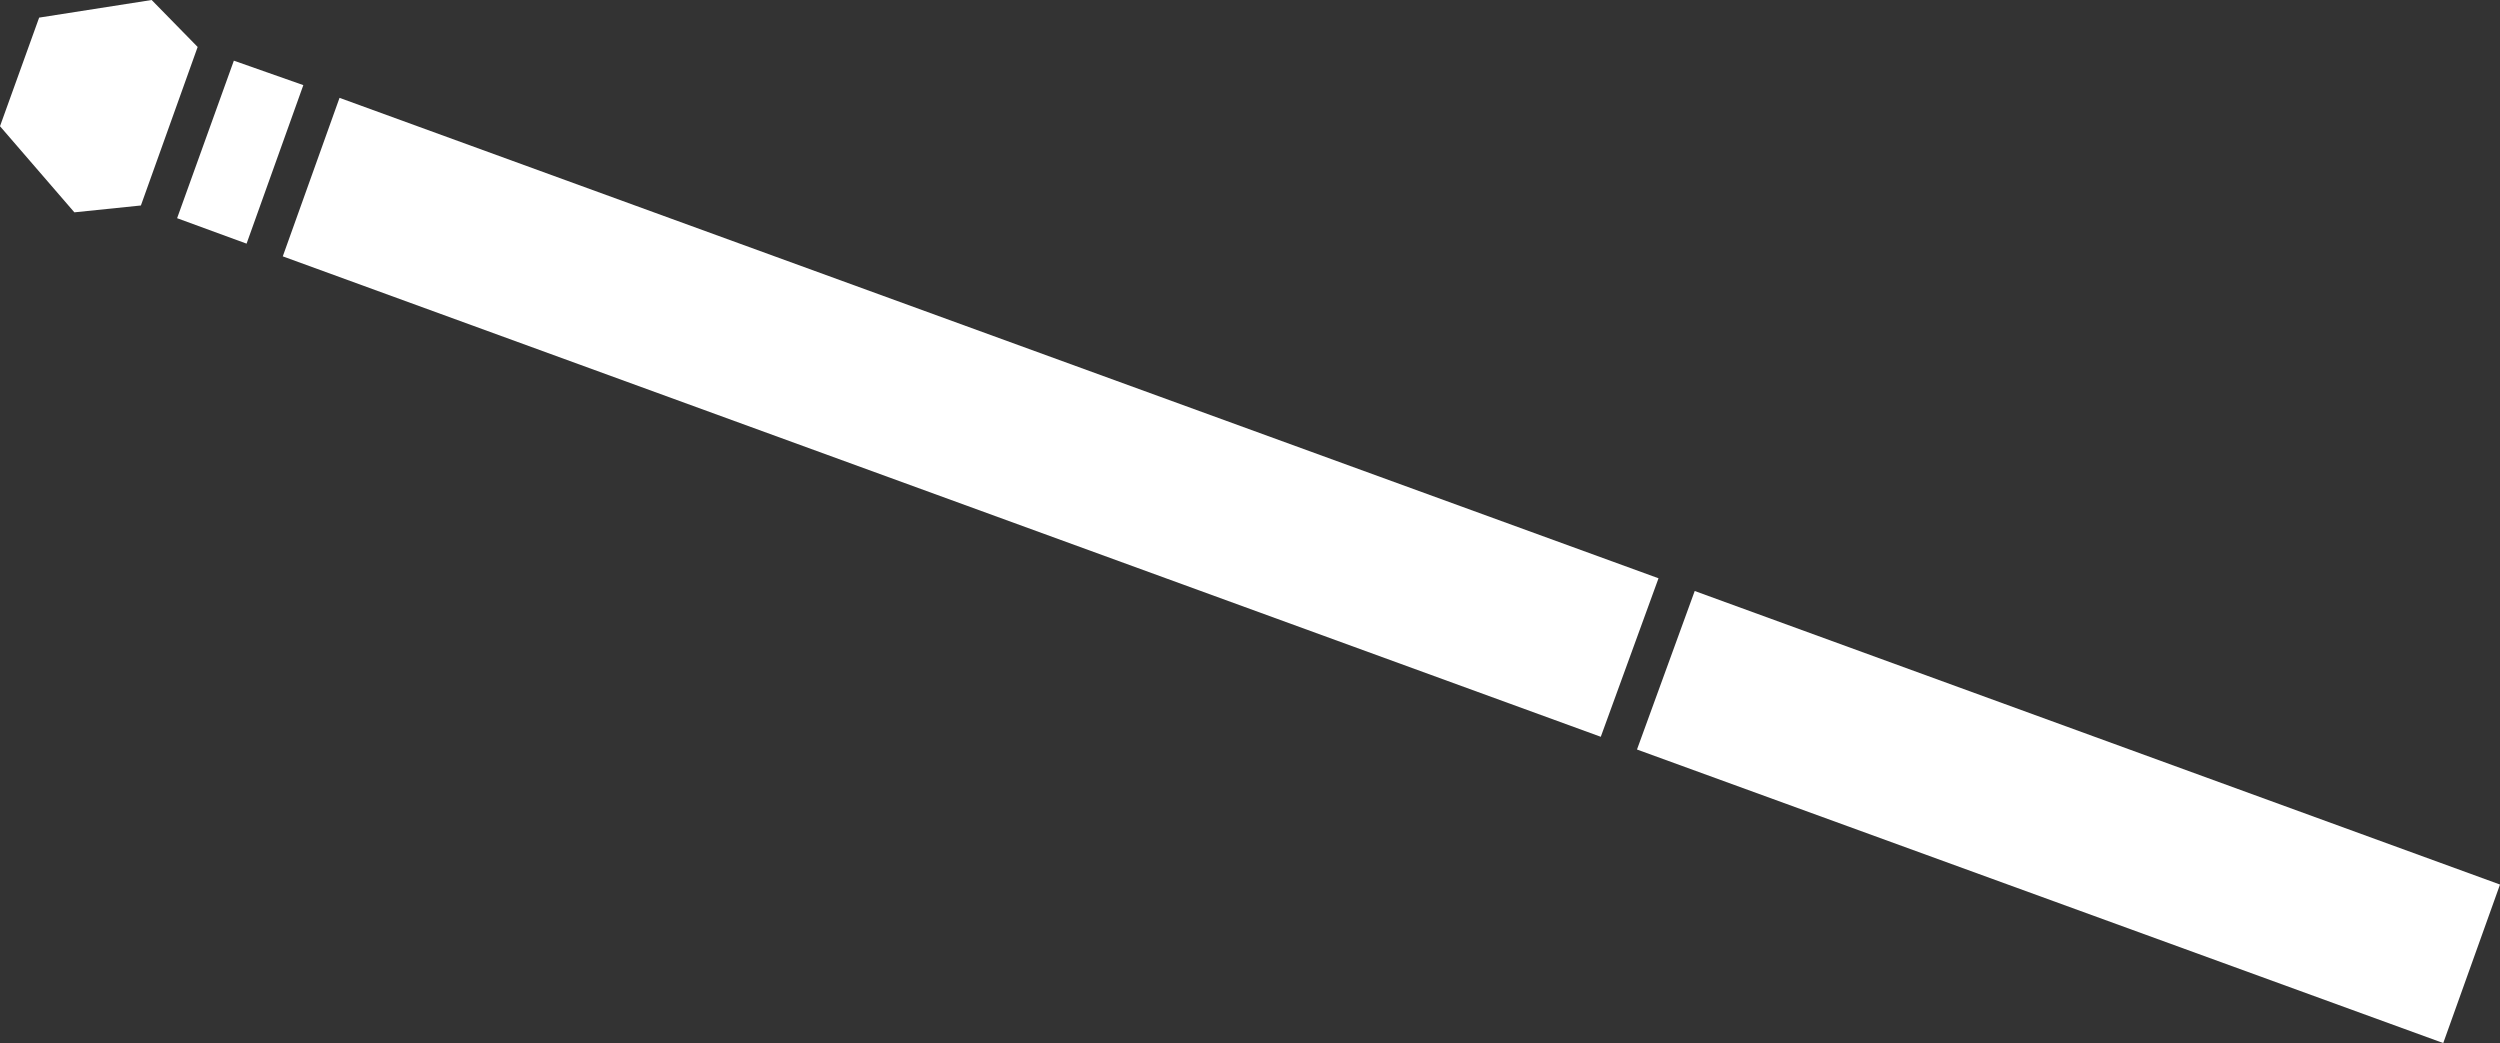 <?xml version="1.0" encoding="UTF-8" standalone="no"?>
<svg xmlns:xlink="http://www.w3.org/1999/xlink" height="53.3px" width="127.75px" xmlns="http://www.w3.org/2000/svg">
  <rect width="100%" height="100%" fill="#333333" stroke="none"/>
  <g transform="matrix(1.0, 0.0, 0.0, 1.0, -274.85, -341.65)">
    <path d="M361.45 371.85 L402.6 386.85 399.7 394.95 358.5 379.95 361.45 371.85 M356.65 379.3 L289.3 354.75 292.2 346.65 359.6 371.2 356.65 379.3 M286.8 344.75 L290.35 346.0 287.45 354.1 283.9 352.8 286.8 344.75 M274.85 348.1 L276.85 342.55 282.6 341.65 284.95 344.05 282.05 352.15 278.65 352.5 274.85 348.1" fill="#ffffff" fill-rule="evenodd" stroke="none"/>
  </g>
</svg>
